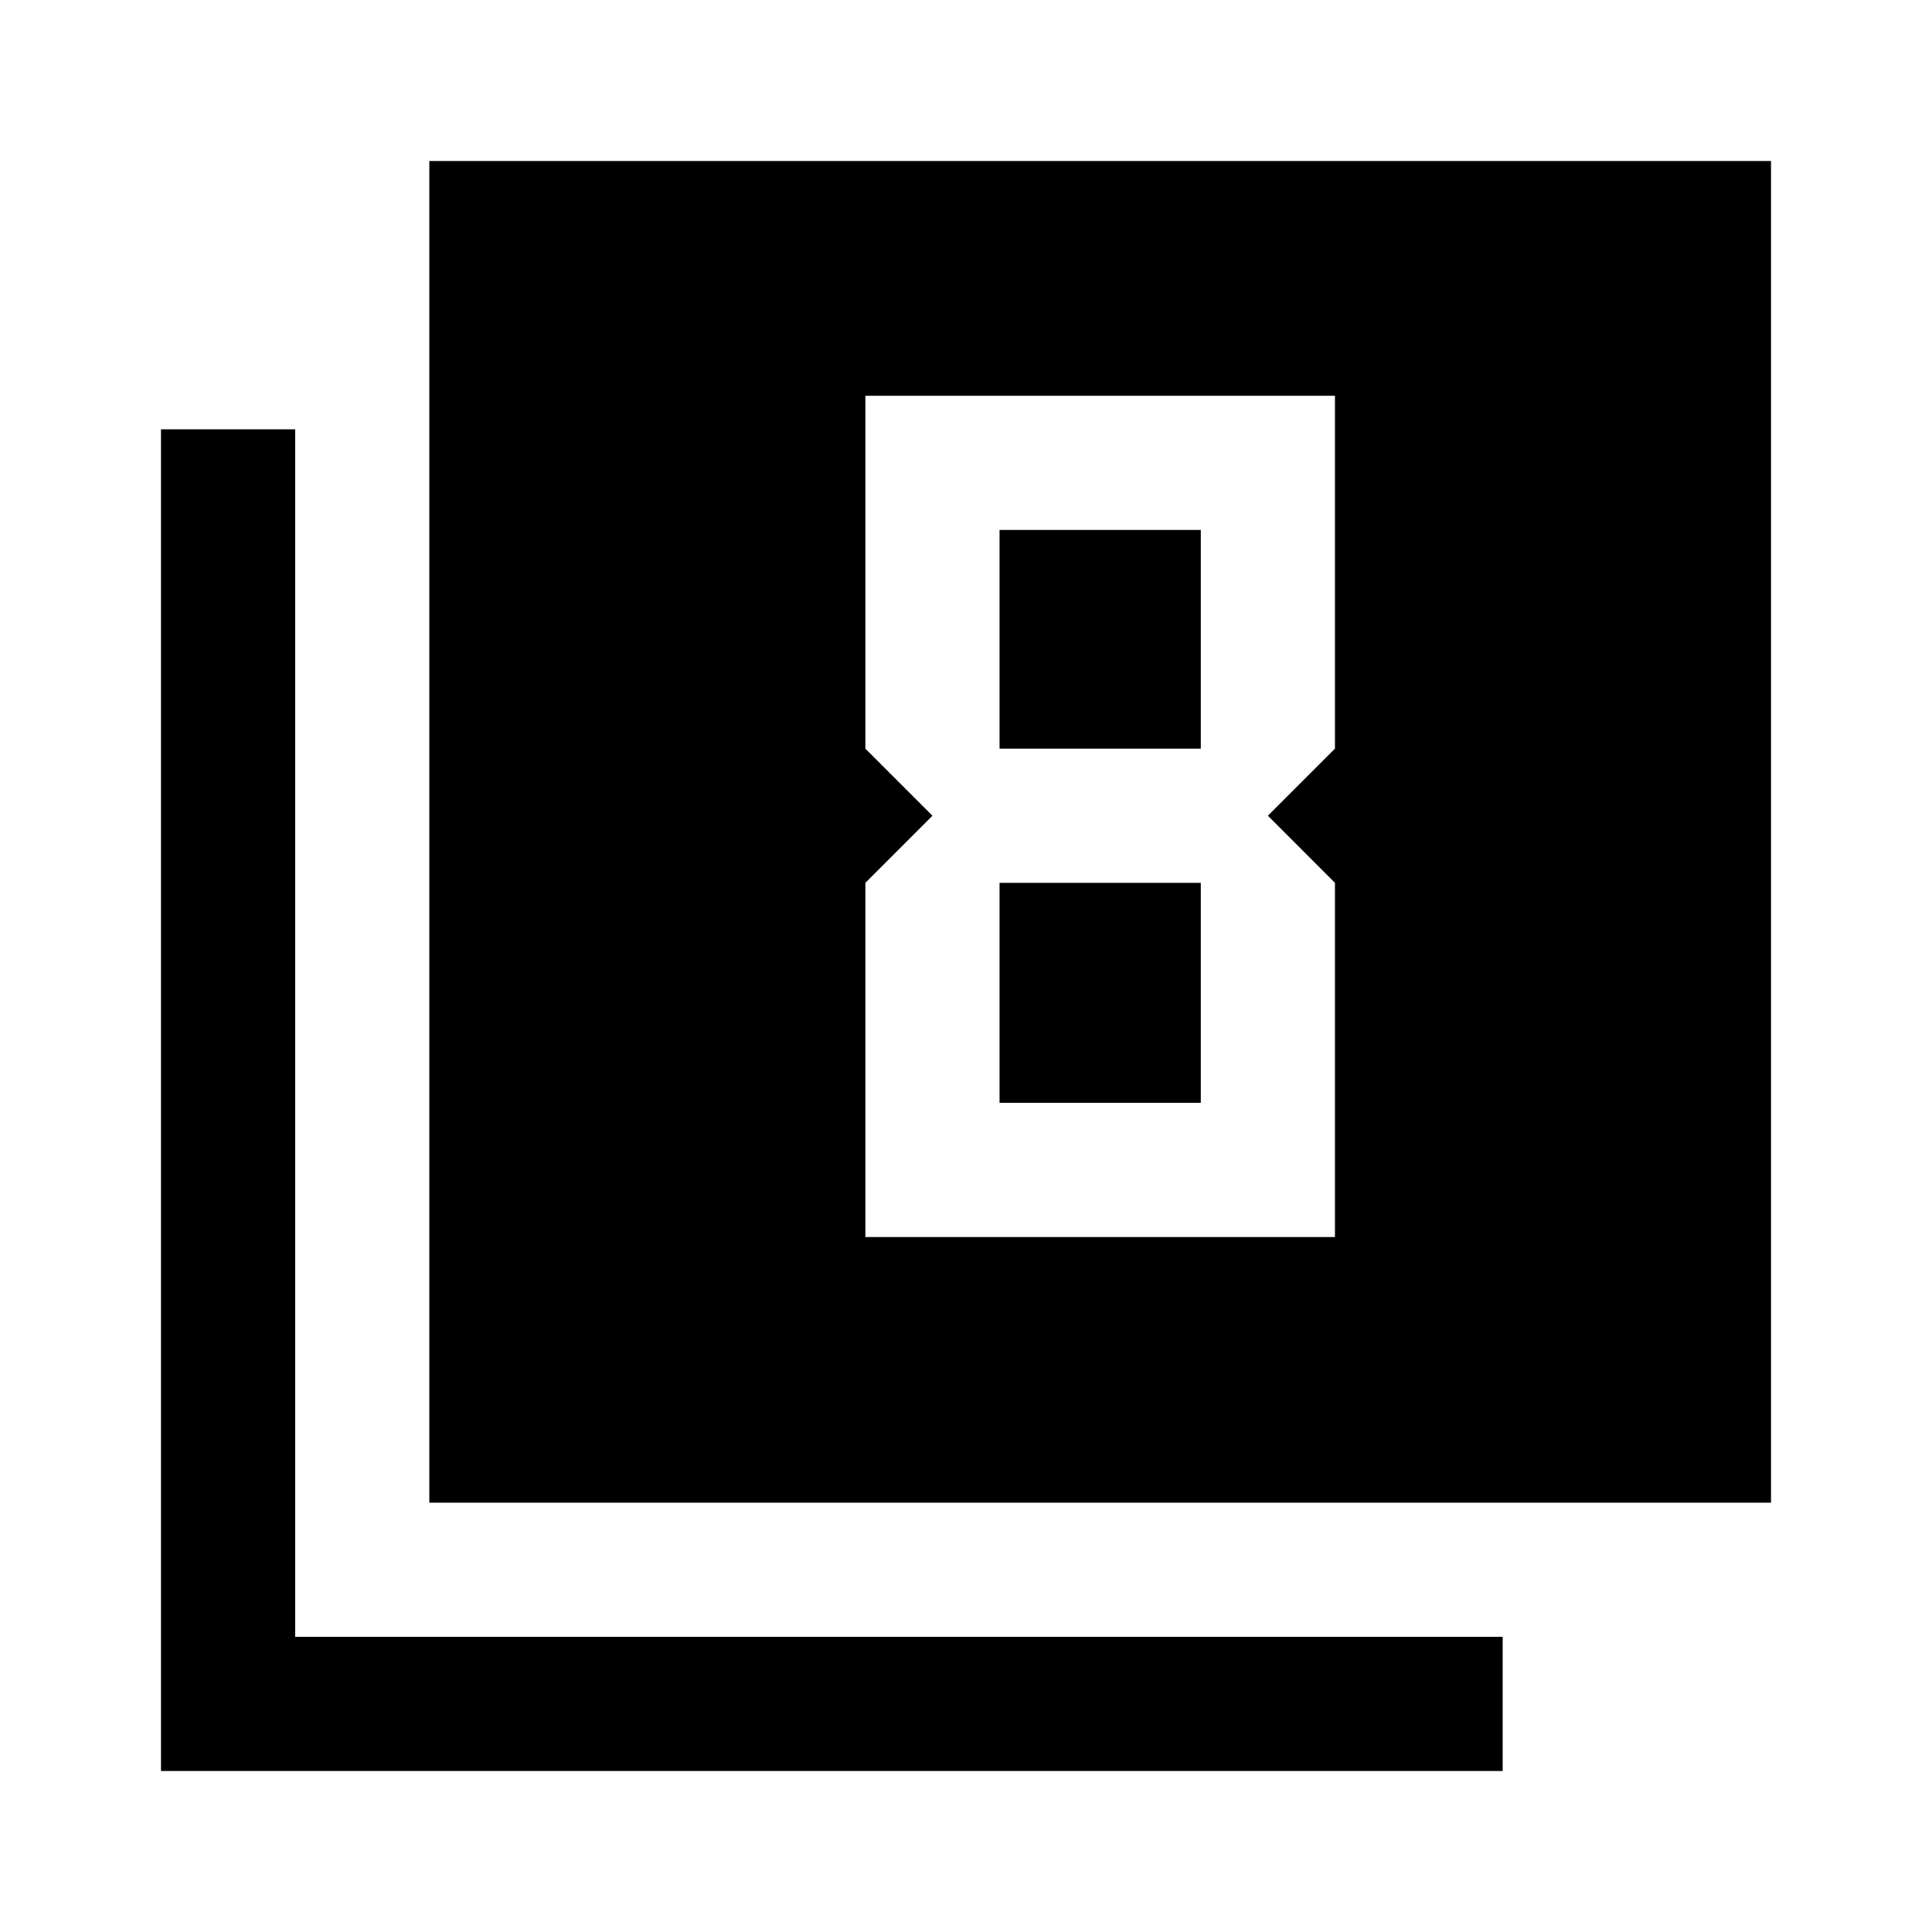 <svg xmlns="http://www.w3.org/2000/svg" height="40" viewBox="0 -960 960 960" width="40"><path d="M213.33-213.33V-880H880v666.67H213.33ZM80-80v-666.67h66.67v600h600V-80H80Zm383.33-474.67L430-521.33v176h233.33v-176L630-554.67 663.33-588v-175.33H430V-588l33.33 33.33Zm133.34-142V-588h-100v-108.67h100Zm0 175.34V-412h-100v-109.33h100Z"/></svg>